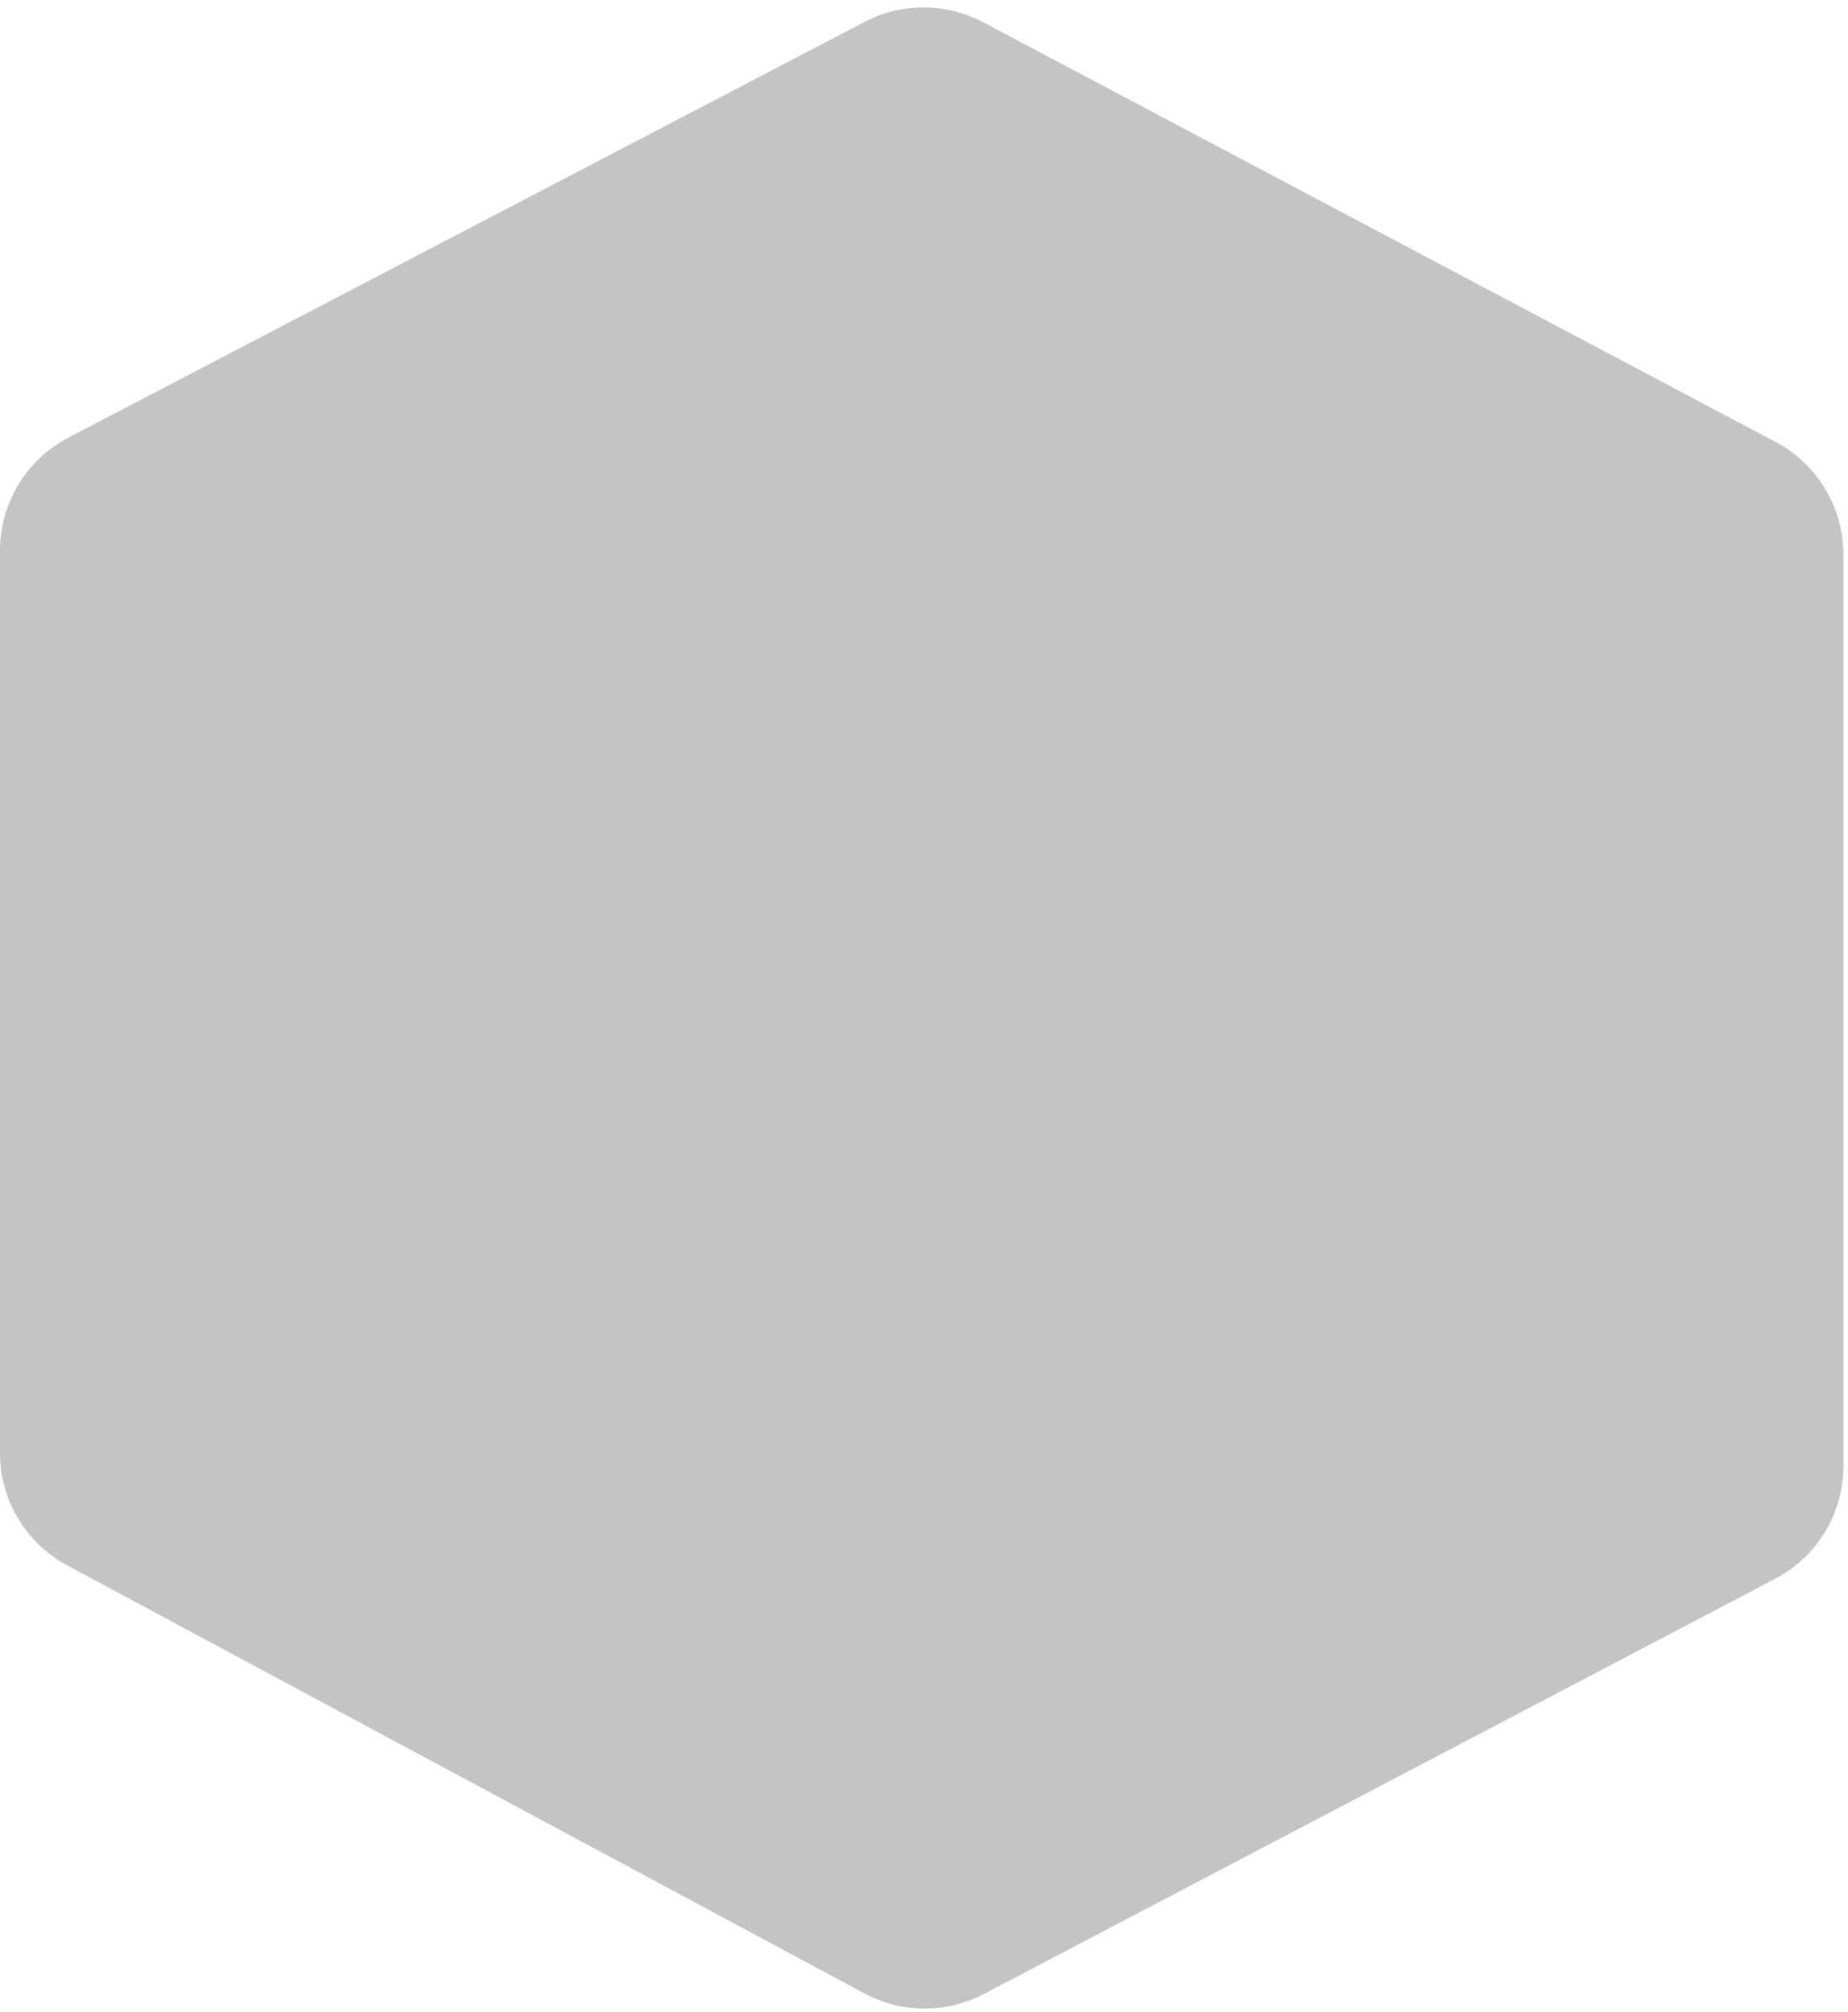 <svg width="203" height="221" viewBox="0 0 203 221" fill="none" xmlns="http://www.w3.org/2000/svg">
<path d="M0 159.627V60.483C0 55.269 2.898 50.487 7.52 48.073L94.973 2.408C99.059 0.275 103.933 0.289 108.007 2.447L195.053 48.555C199.635 50.982 202.5 55.742 202.5 60.927V161.036C202.5 166.24 199.613 171.015 195.005 173.433L108.081 219.047C103.965 221.206 99.047 221.183 94.953 218.984L7.377 171.961C2.834 169.522 0 164.783 0 159.627Z" fill="#C4C4C4"/>
</svg>
